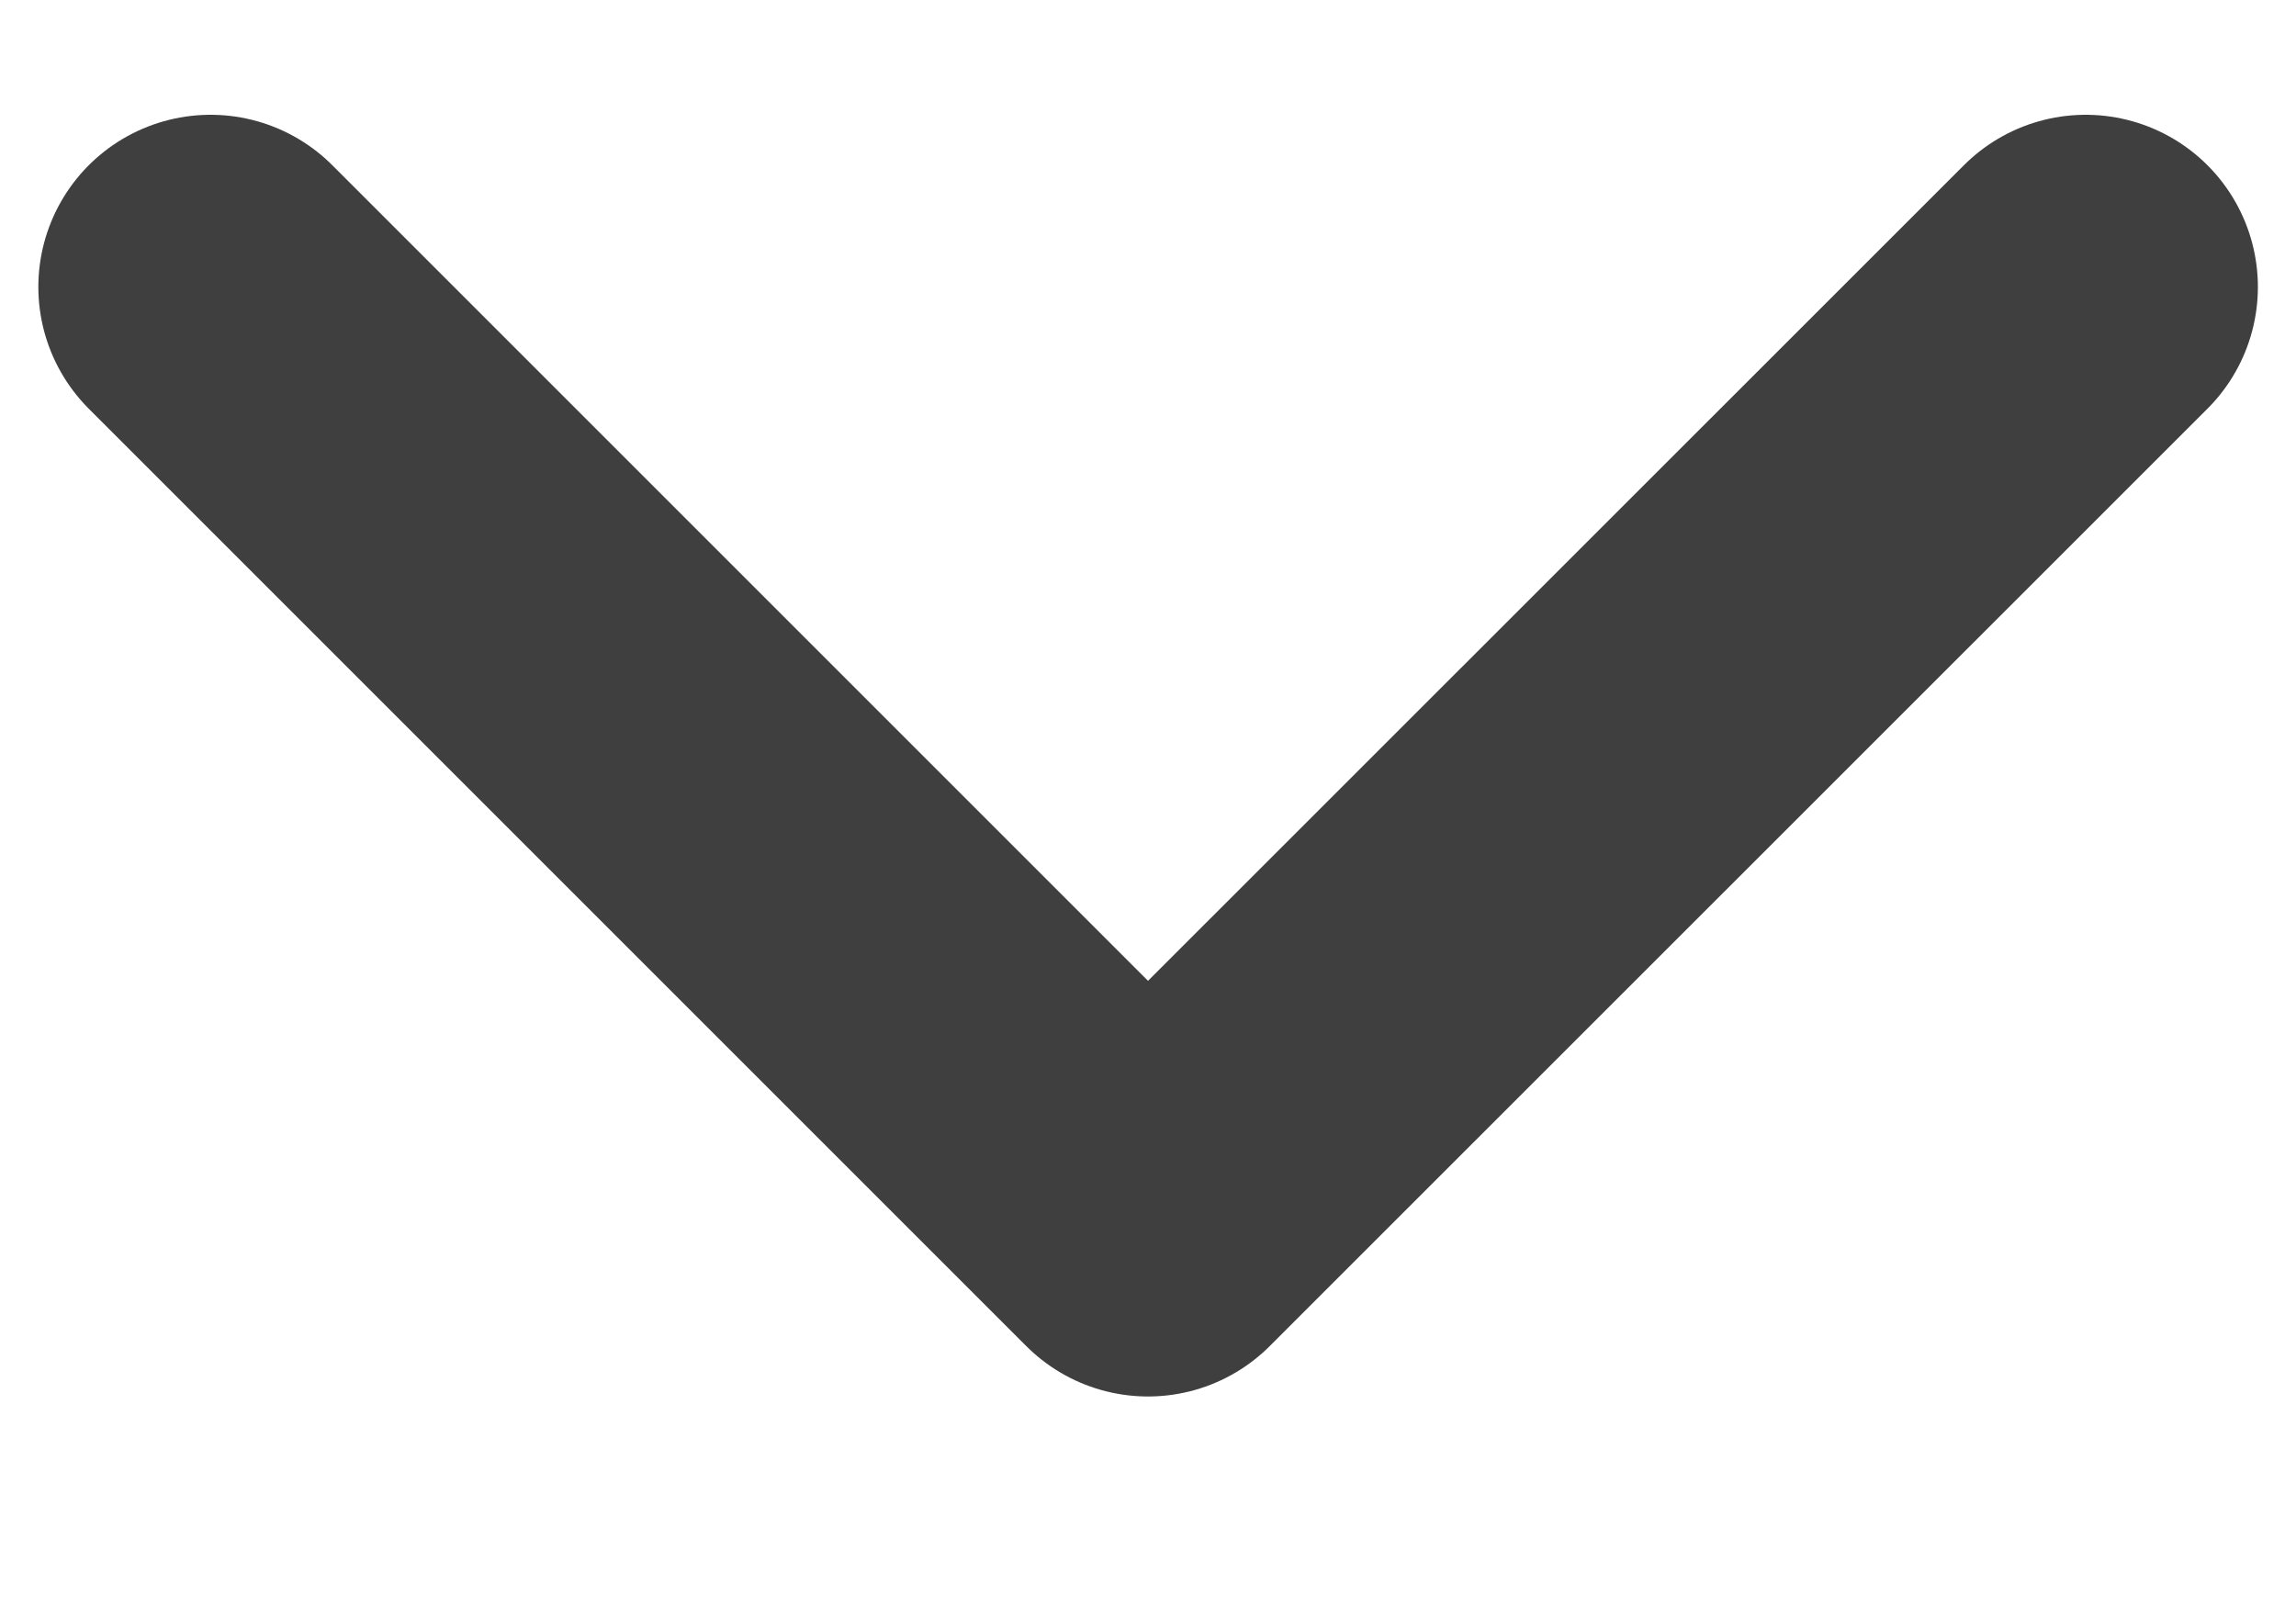 <svg width="10" height="7" viewBox="0 0 10 7" fill="none" xmlns="http://www.w3.org/2000/svg">
<path d="M9.084 1.25L5 5.333L0.917 1.25" stroke="#101010" stroke-opacity="0.8" stroke-width="1.5" stroke-linecap="round" stroke-linejoin="round"/>
</svg>

